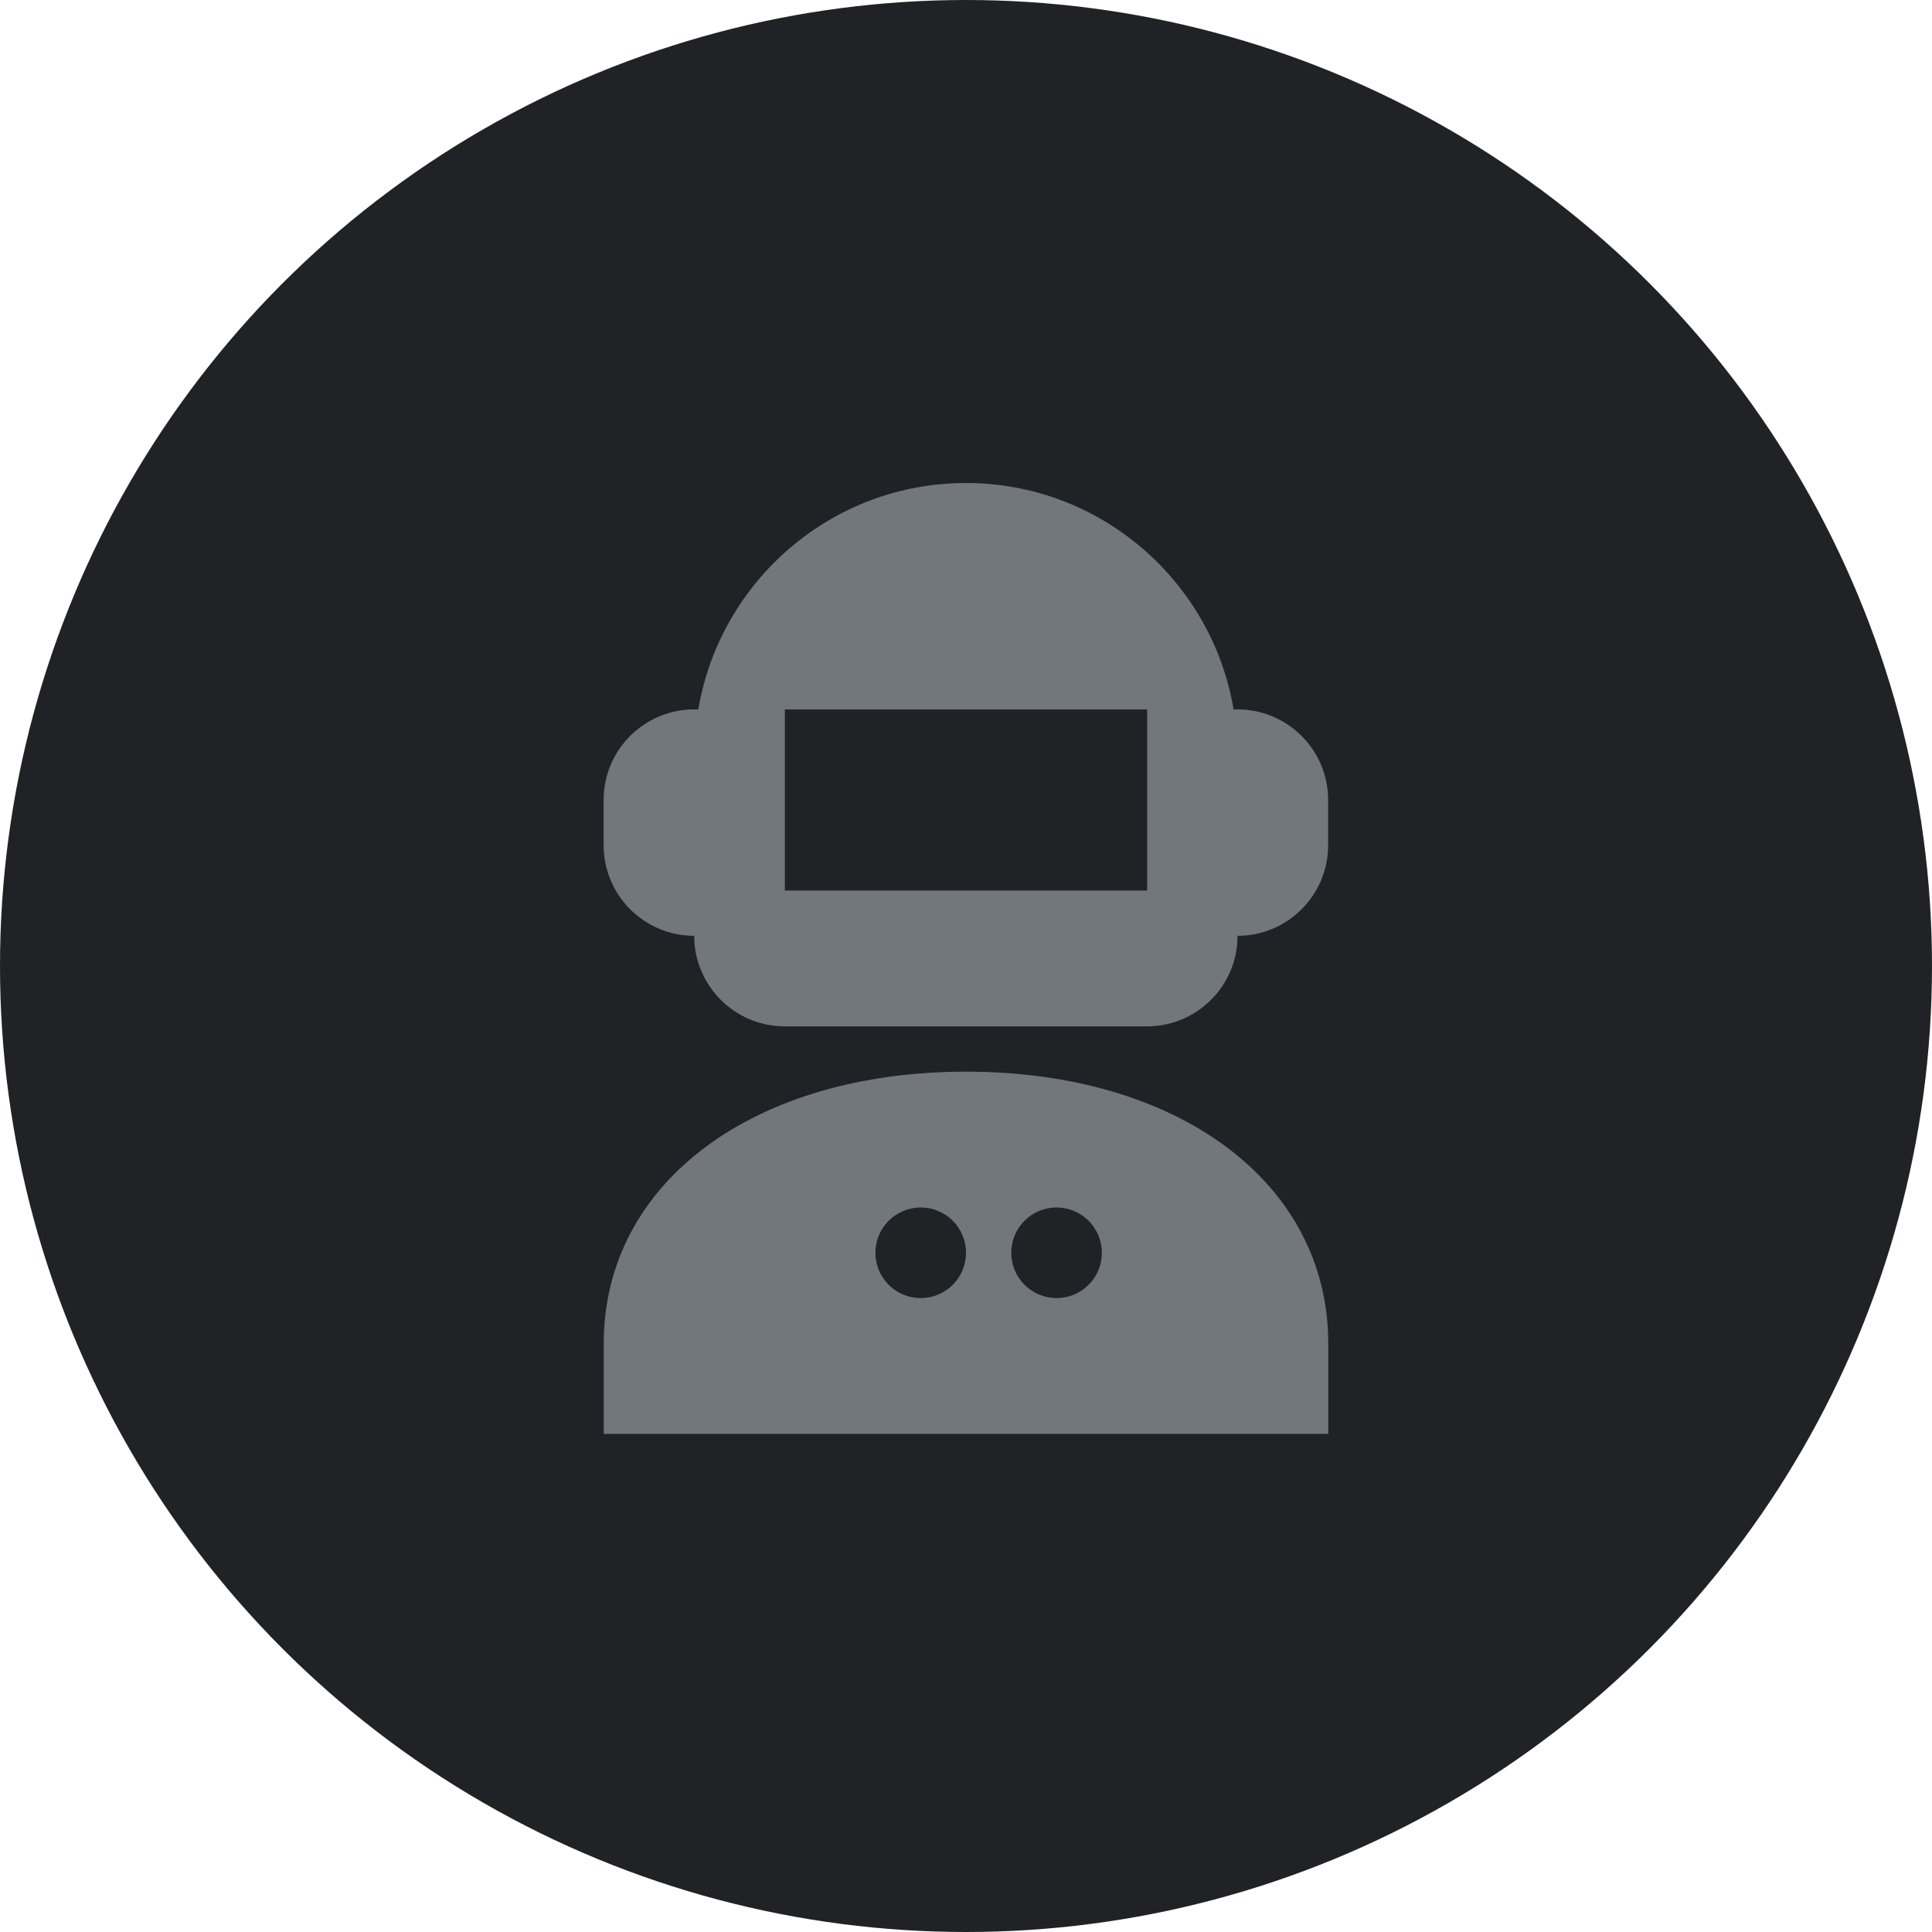 <svg fill="none" height="32" viewBox="0 0 32 32" width="32" xmlns="http://www.w3.org/2000/svg"><circle cx="16" cy="16" fill="#202225" r="16"/><g fill="#72767d"><path d="m16 17.75c-3.533 0-6 1.85-6 4.5v1.5h12v-1.5c0-2.65-2.467-4.5-6-4.5zm-.75 3.75c-.415 0-.75-.335-.75-.75s.335-.75.75-.75.75.335.75.75-.335.75-.75.75zm2.25 0c-.415 0-.75-.335-.75-.75s.335-.75.75-.75.75.335.75.75-.335.75-.75.75z"/><path d="m20.5 11.75h-.068c-.358-2.125-2.207-3.75-4.433-3.75s-4.074 1.625-4.433 3.75h-.068c-.828 0-1.5.672-1.5 1.5v.75c0 .828.672 1.5 1.5 1.5 0 .827.673 1.5 1.5 1.5h6c.828 0 1.5-.673 1.5-1.5.828 0 1.5-.672 1.5-1.5v-.75c0-.828-.672-1.5-1.5-1.5zm-1.5 3h-6v-3h6z"/></g></svg>
